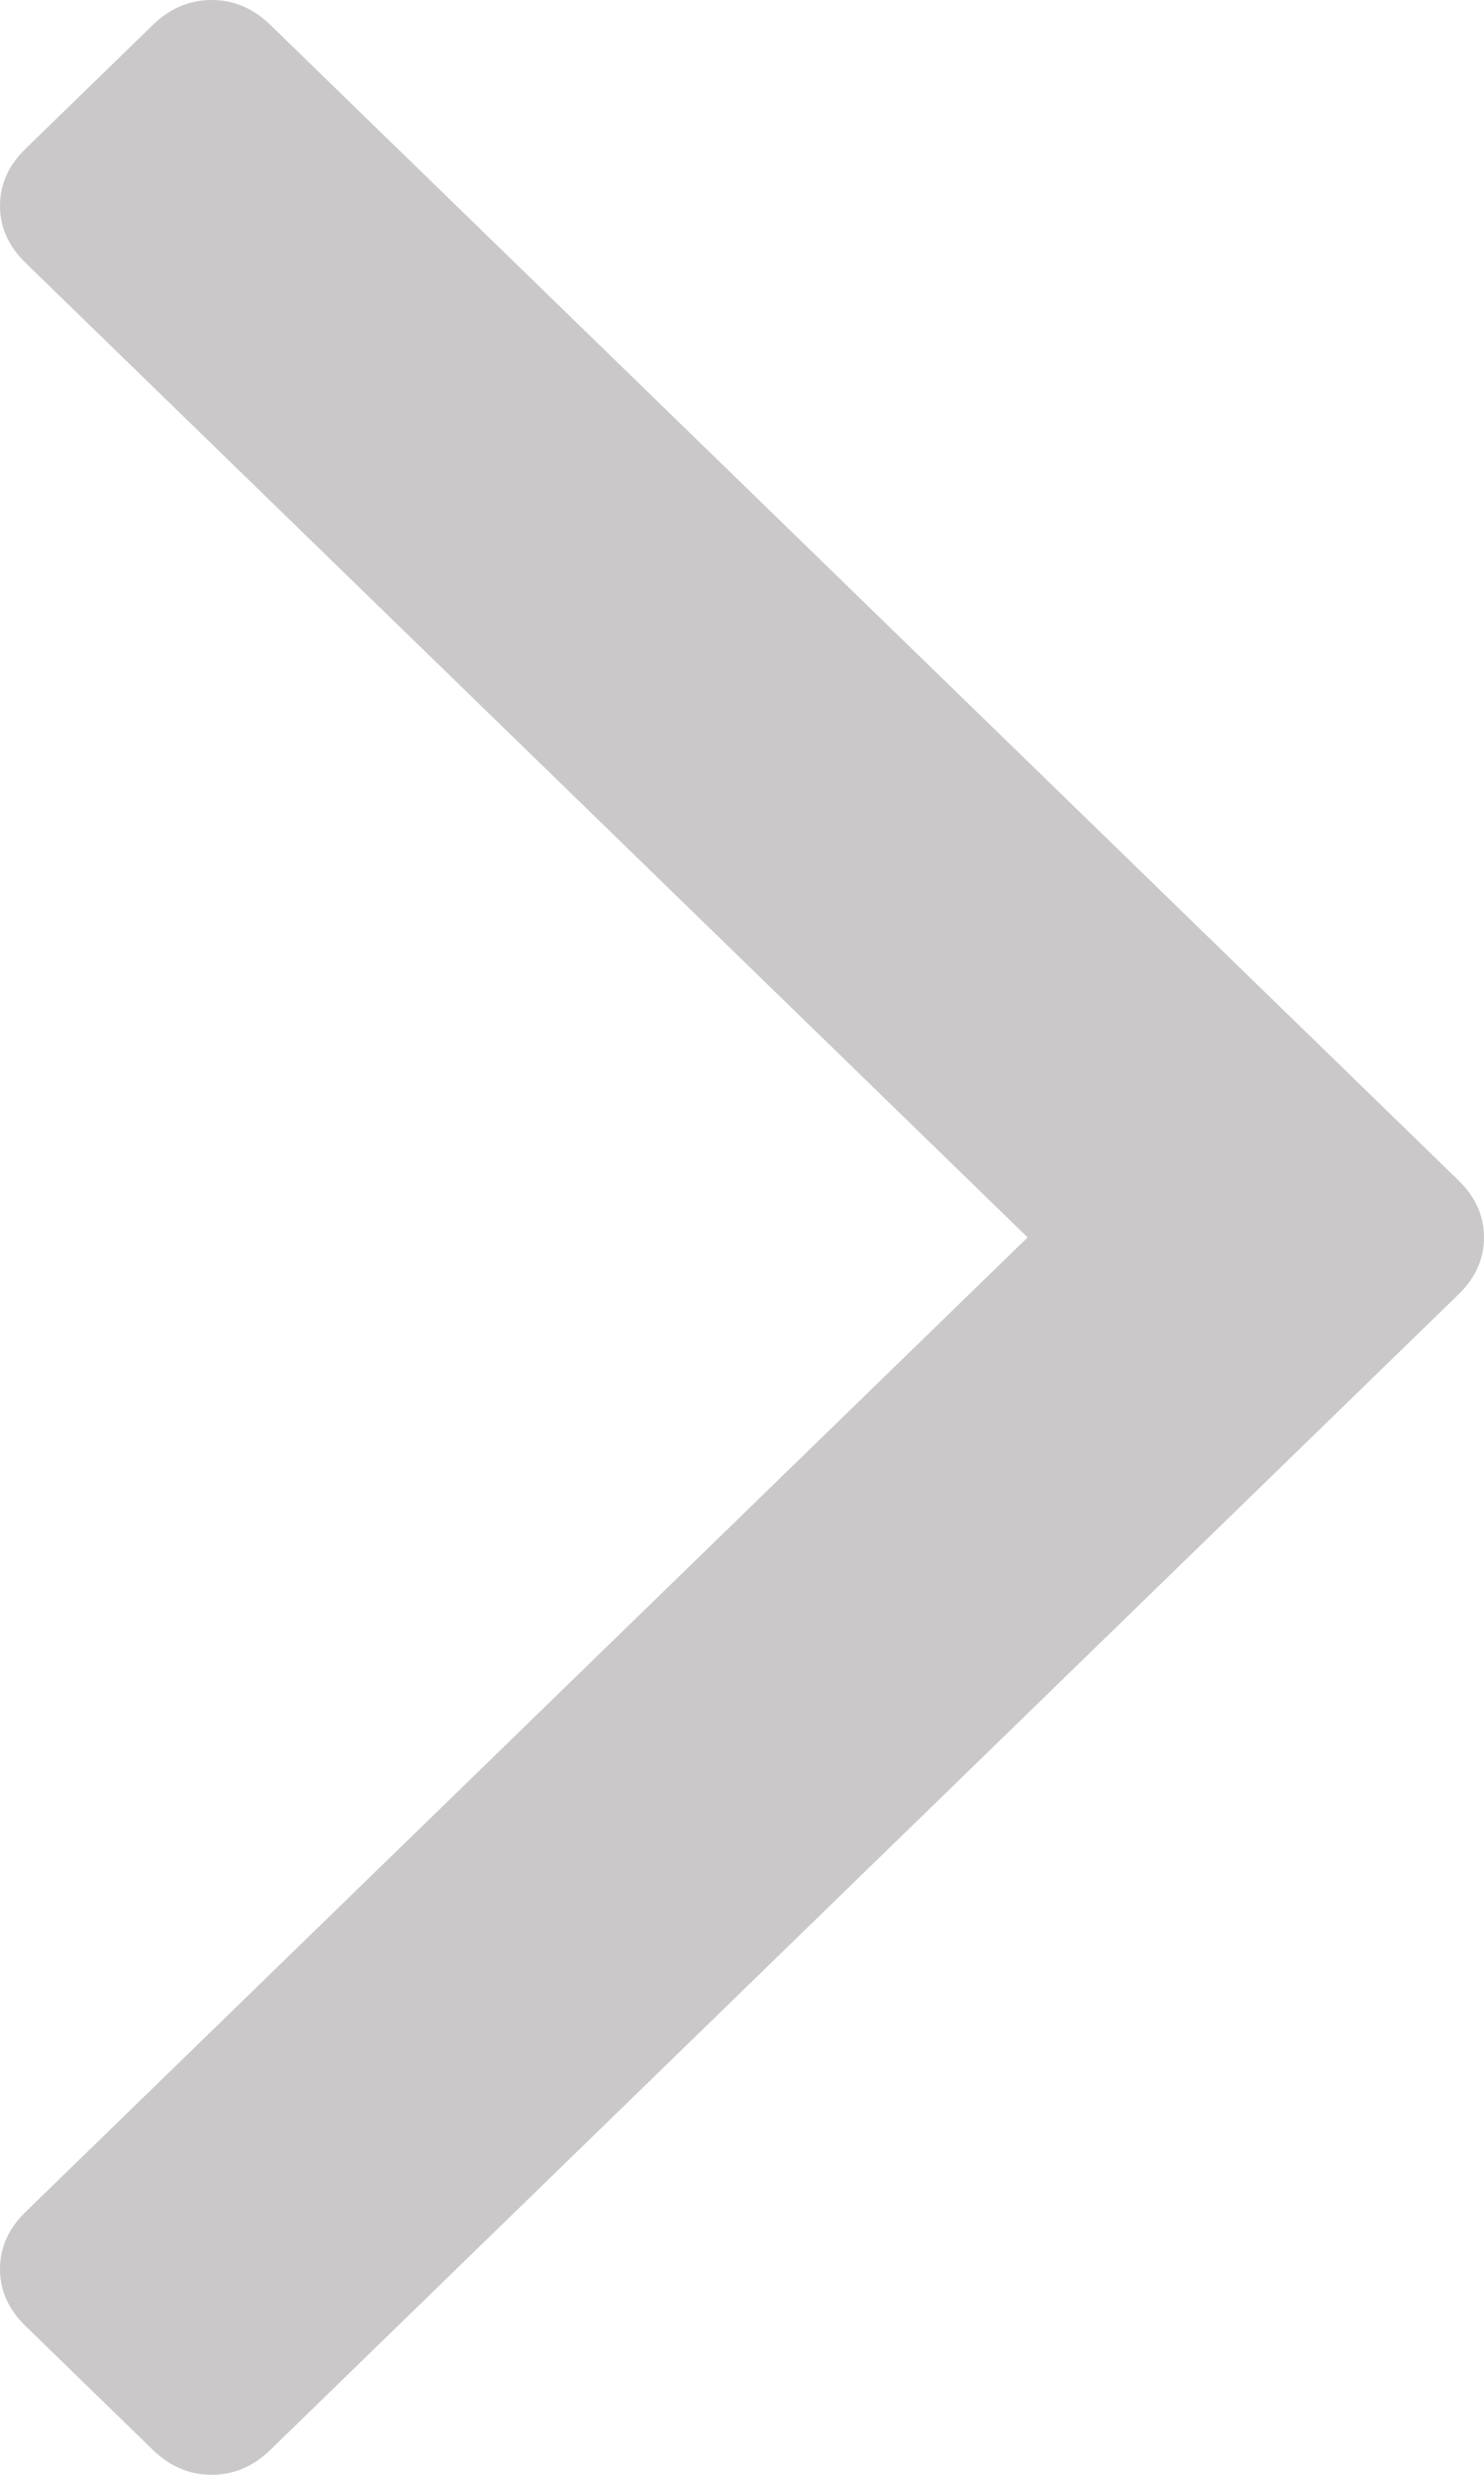 ﻿<?xml version="1.0" encoding="utf-8"?>
<svg version="1.1" xmlns:xlink="http://www.w3.org/1999/xlink" width="15px" height="25px" xmlns="http://www.w3.org/2000/svg">
  <g transform="matrix(1 0 0 1 -2330 -1349 )">
    <path d="M 14.742 11.924  C 14.914 12.091  15 12.283  15 12.5  C 15 12.717  14.914 12.909  14.742 13.076  L 2.732 24.749  C 2.56 24.916  2.363 25  2.139 25  C 1.916 25  1.718 24.916  1.546 24.749  L 0.258 23.497  C 0.086 23.33  0 23.138  0 22.921  C 0 22.704  0.086 22.512  0.258 22.345  L 10.387 12.5  L 0.258 2.655  C 0.086 2.488  0 2.296  0 2.079  C 0 1.862  0.086 1.67  0.258 1.503  L 1.546 0.251  C 1.718 0.084  1.916 0  2.139 0  C 2.363 0  2.56 0.084  2.732 0.251  L 14.742 11.924  Z " fill-rule="nonzero" fill="#cac8c8" stroke="none" transform="matrix(1 0 0 1 2330 1349 )" />
  </g>
</svg>